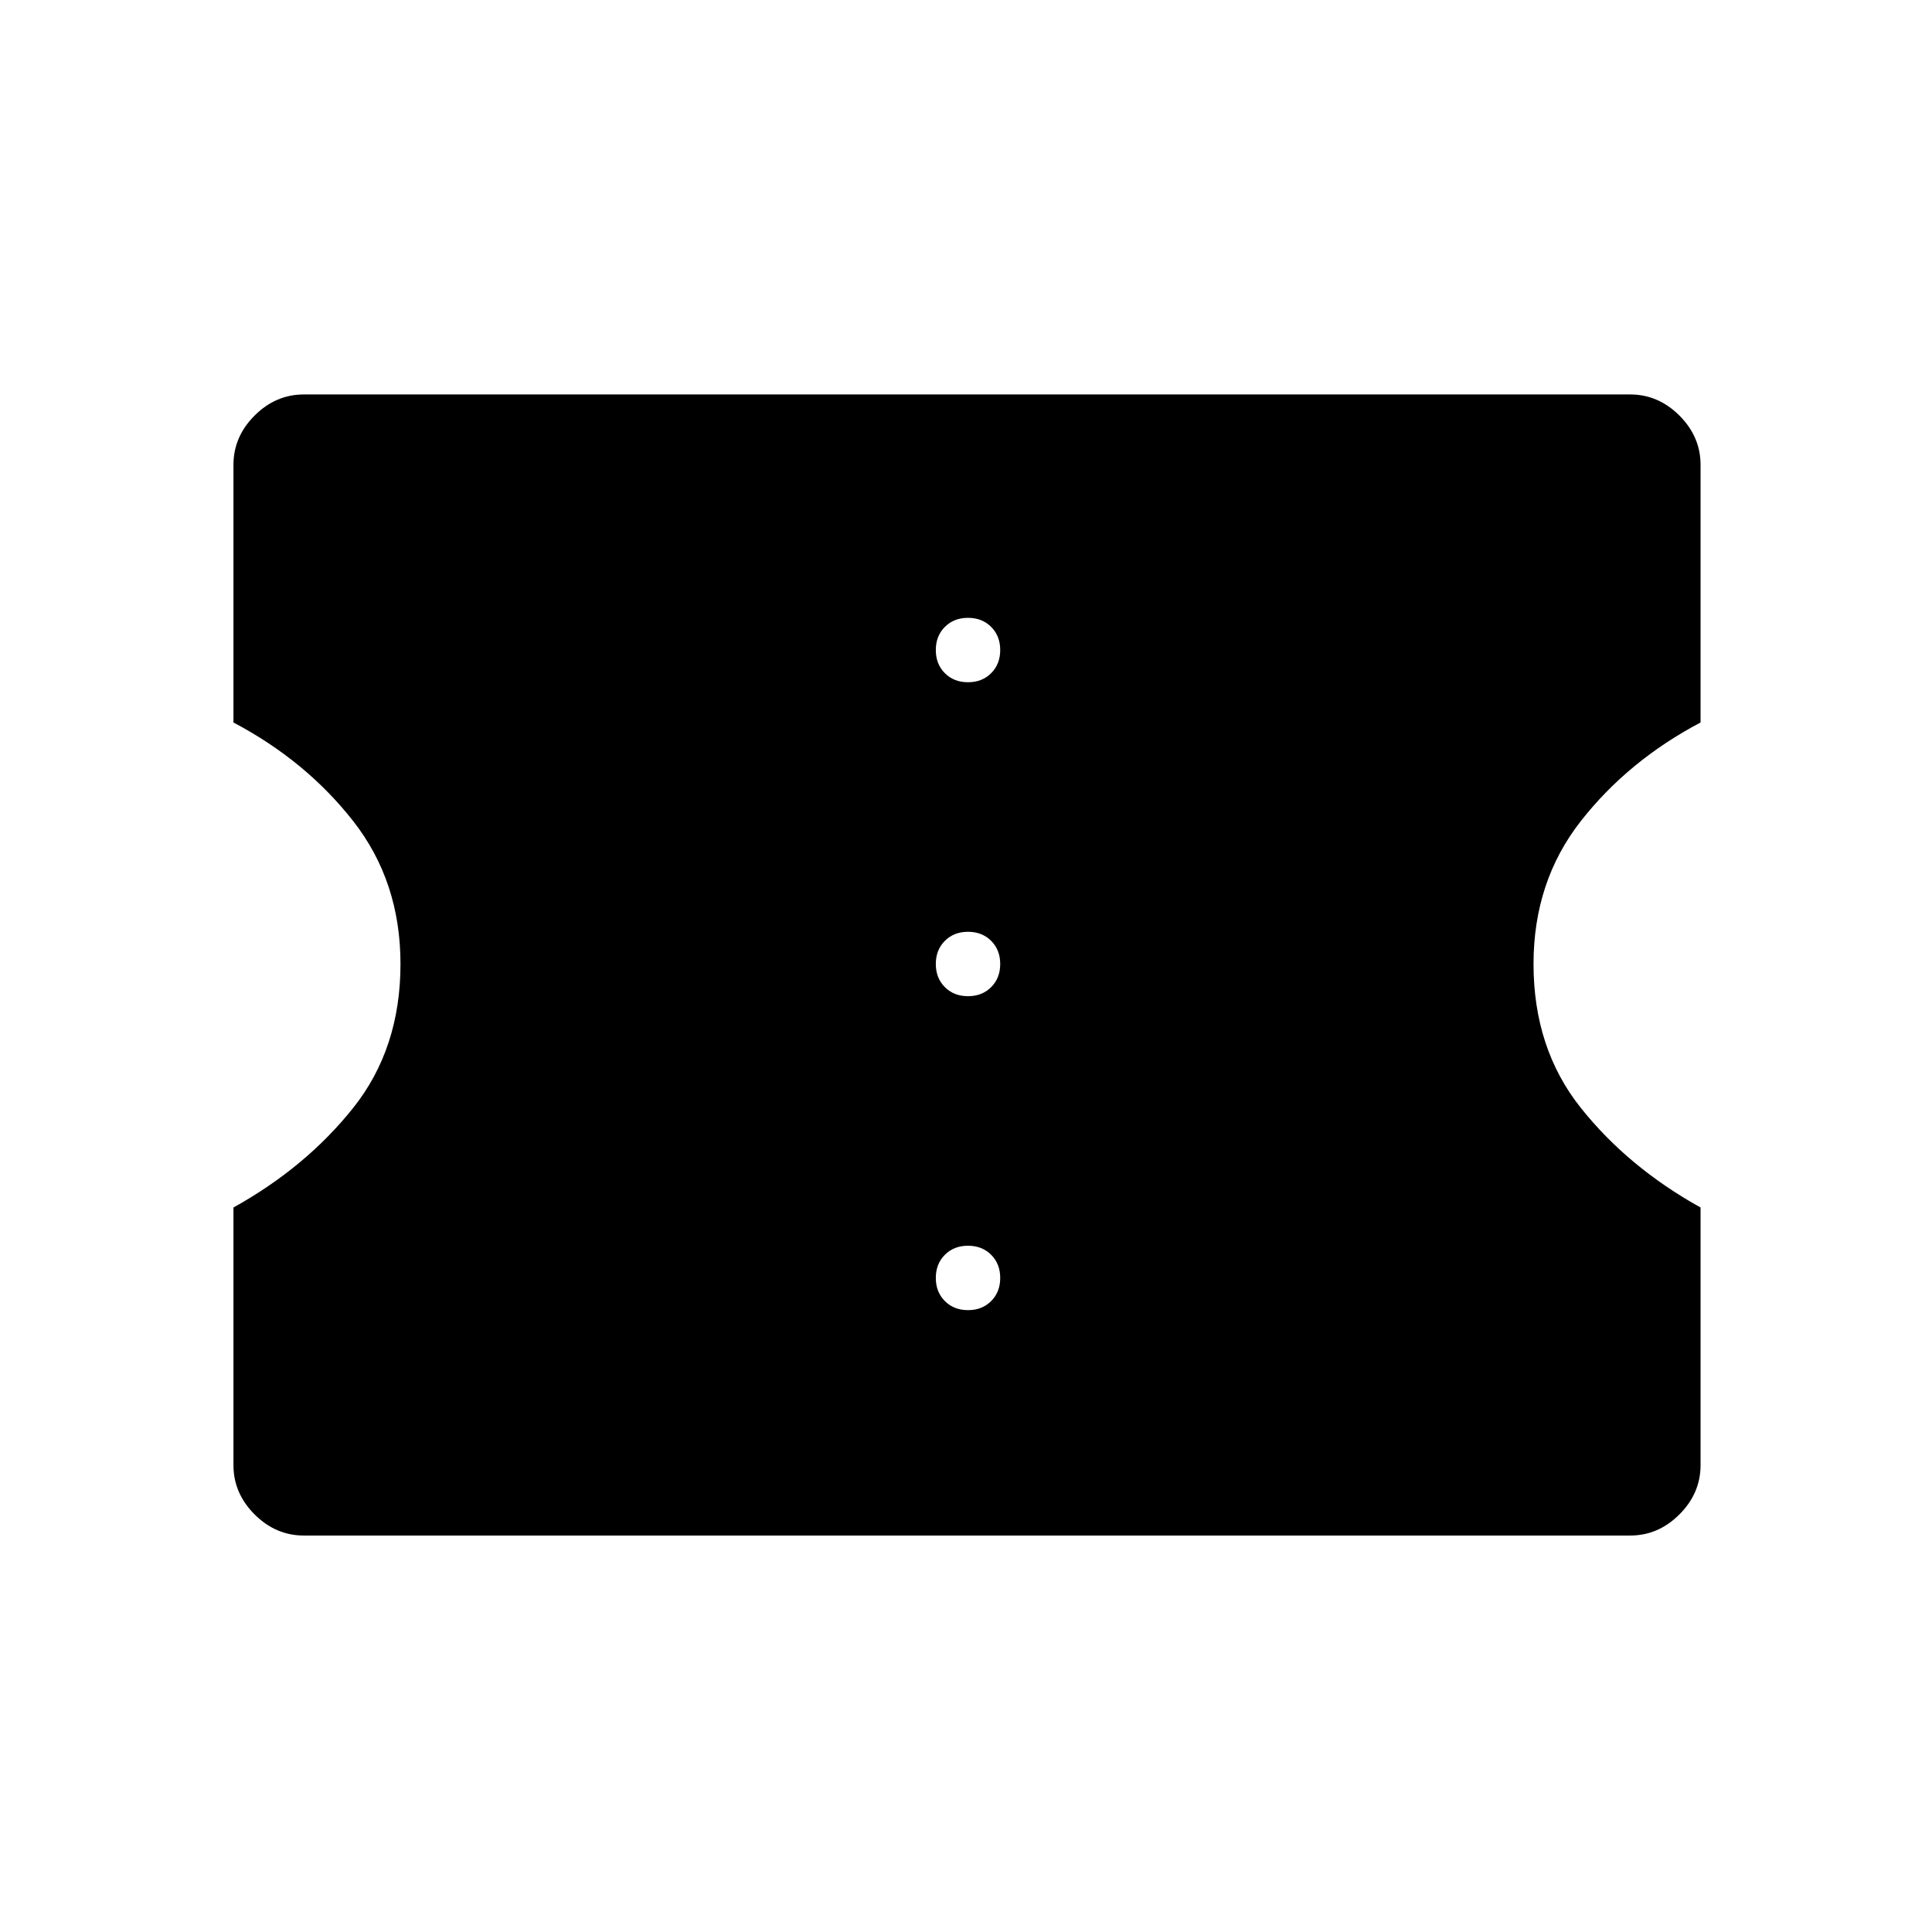 <svg xmlns="http://www.w3.org/2000/svg" height="48" width="48"><path d="M7.55 38.15Q6.85 38.15 6.325 37.625Q5.8 37.1 5.8 36.4V30Q7.6 29 8.775 27.525Q9.95 26.05 9.95 23.95Q9.95 21.9 8.775 20.4Q7.6 18.9 5.8 17.95V11.55Q5.8 10.85 6.325 10.325Q6.85 9.8 7.55 9.8H40.5Q41.2 9.8 41.725 10.325Q42.25 10.85 42.25 11.55V17.95Q40.45 18.9 39.275 20.4Q38.1 21.9 38.1 23.95Q38.1 26.05 39.275 27.525Q40.45 29 42.25 30V36.4Q42.25 37.1 41.725 37.625Q41.2 38.15 40.5 38.15ZM24.05 32.55Q24.4 32.55 24.625 32.325Q24.85 32.1 24.85 31.75Q24.85 31.4 24.625 31.175Q24.4 30.95 24.05 30.95Q23.7 30.95 23.475 31.175Q23.25 31.4 23.25 31.75Q23.25 32.1 23.475 32.325Q23.7 32.55 24.05 32.55ZM24.05 24.75Q24.4 24.75 24.625 24.525Q24.85 24.3 24.85 23.95Q24.85 23.6 24.625 23.375Q24.4 23.15 24.05 23.15Q23.7 23.15 23.475 23.375Q23.25 23.6 23.25 23.95Q23.25 24.3 23.475 24.525Q23.7 24.75 24.05 24.75ZM24.05 16.95Q24.4 16.95 24.625 16.725Q24.85 16.5 24.85 16.15Q24.85 15.8 24.625 15.575Q24.4 15.35 24.05 15.35Q23.7 15.35 23.475 15.575Q23.25 15.8 23.25 16.15Q23.25 16.5 23.475 16.725Q23.7 16.95 24.05 16.95Z"/></svg>
